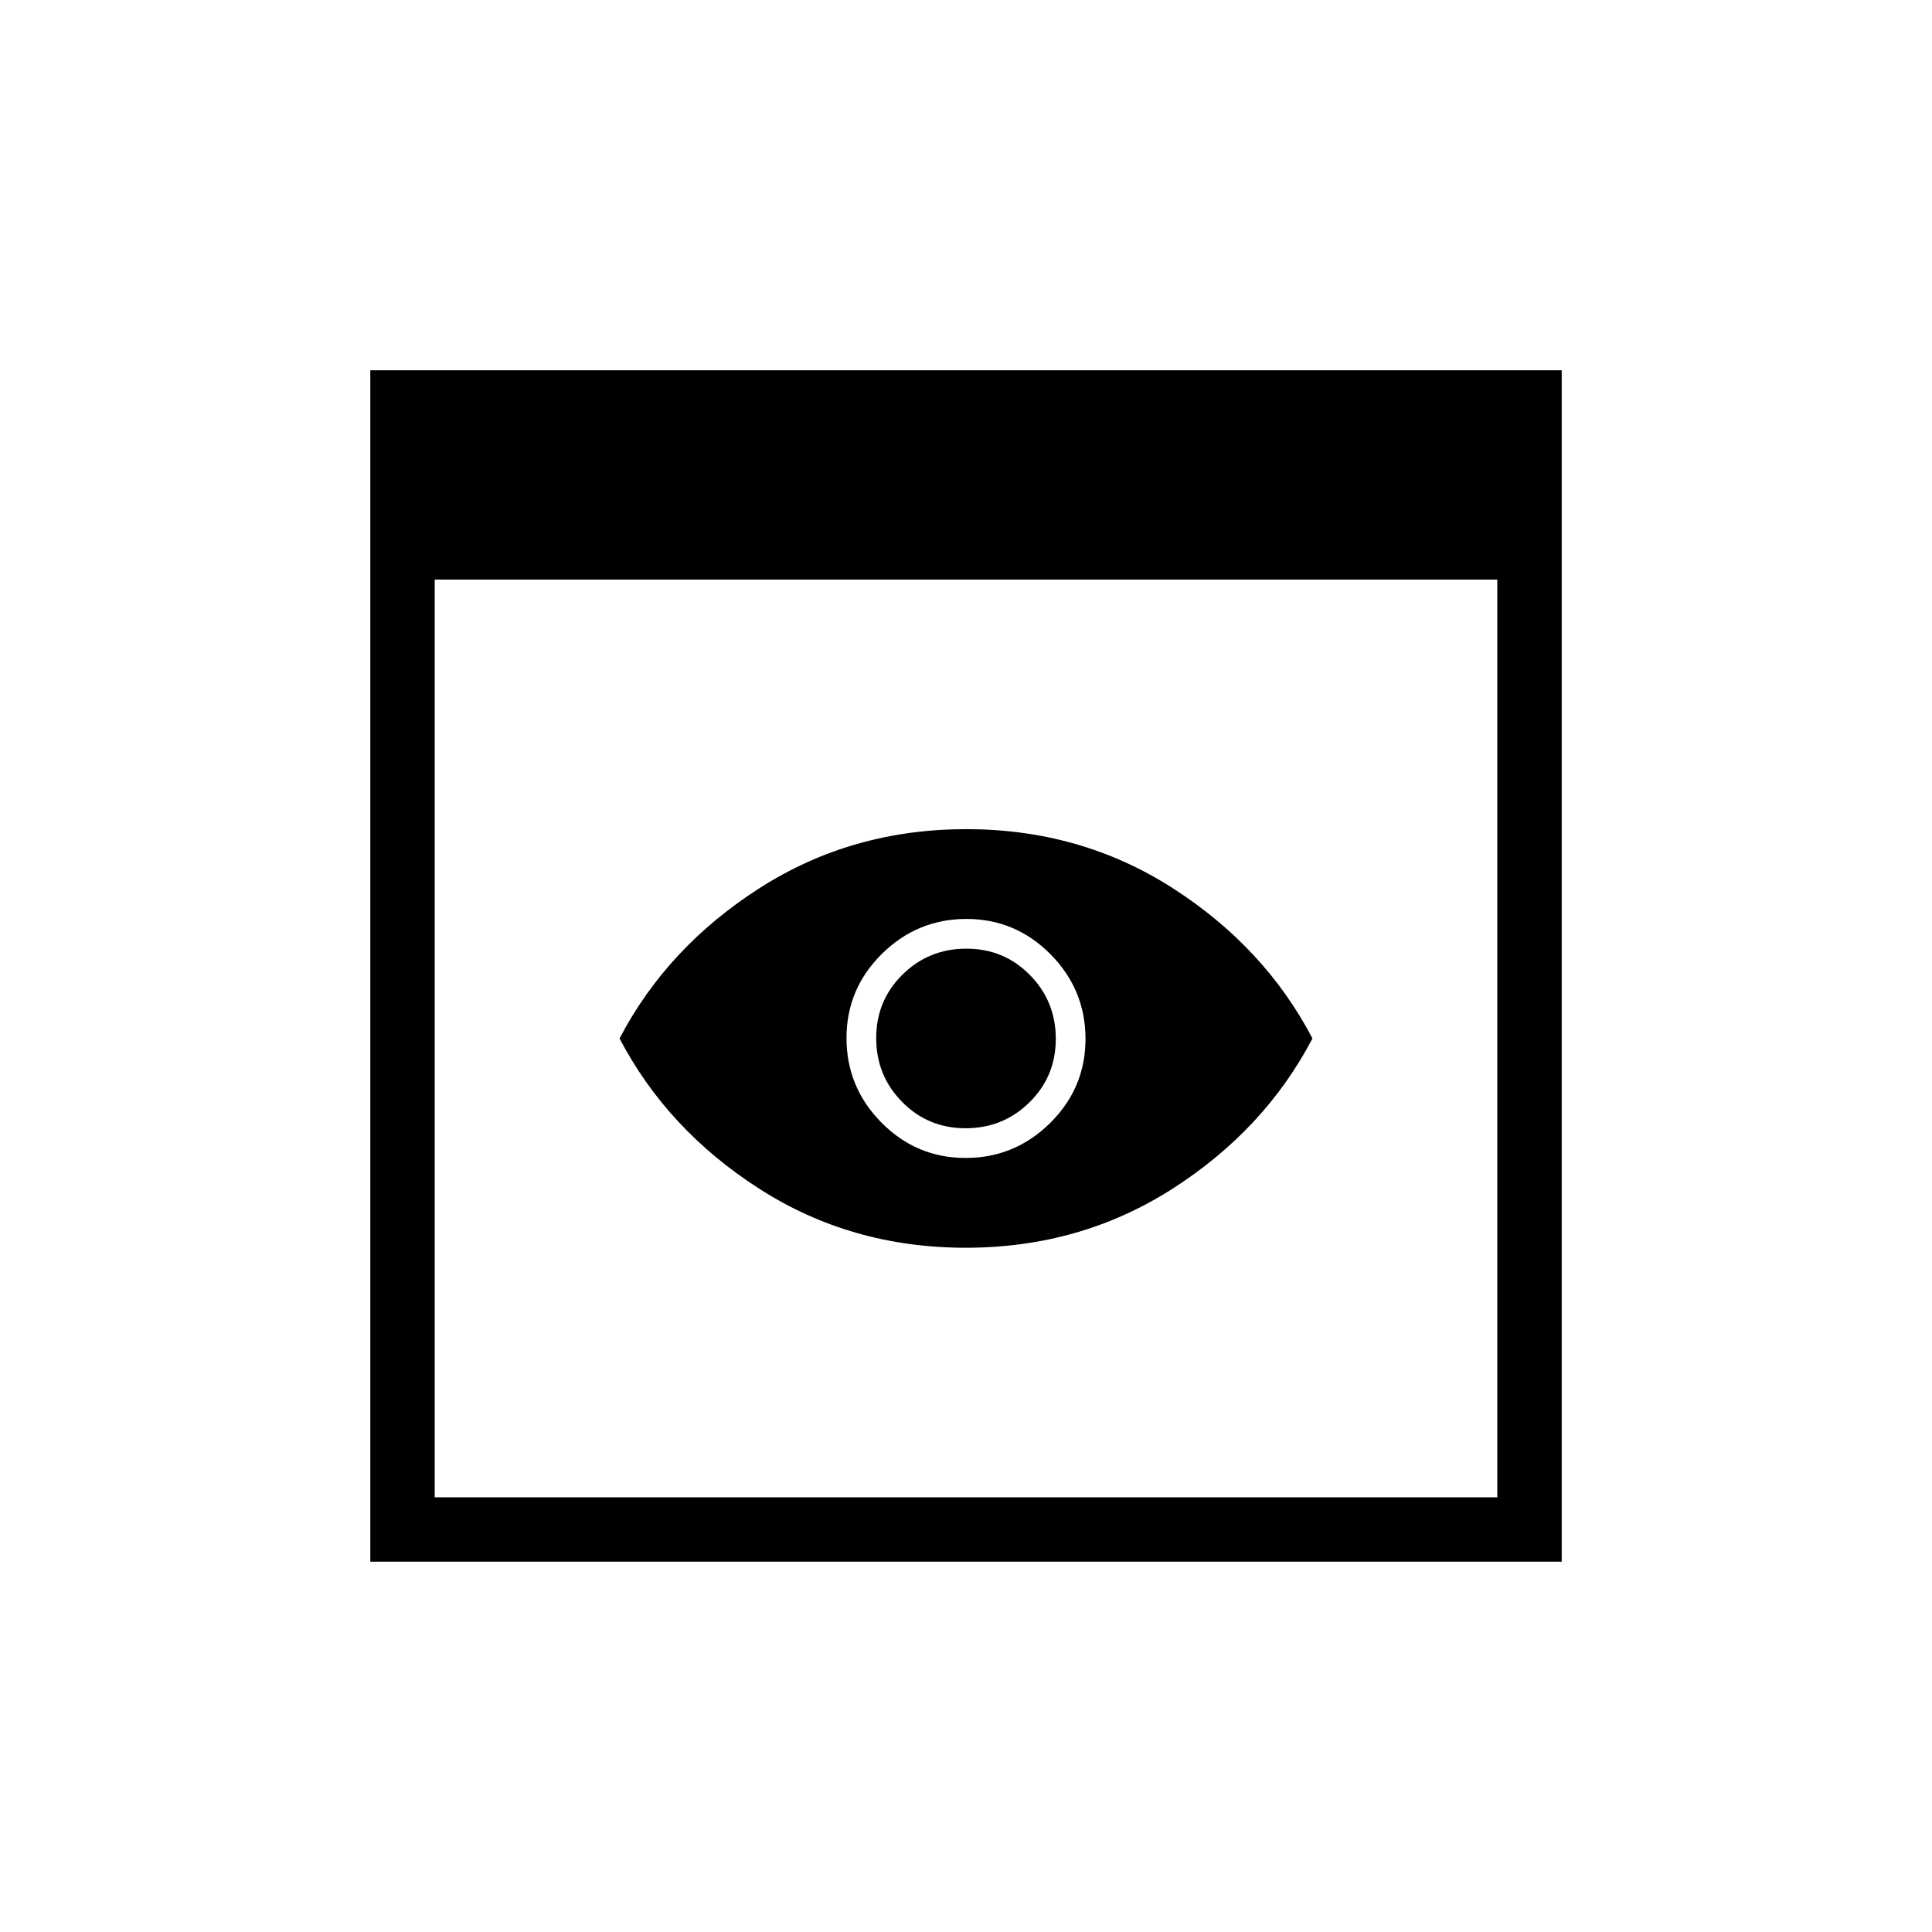 <svg xmlns="http://www.w3.org/2000/svg" height="20" viewBox="0 -960 960 960" width="20"><path d="M184-184v-592h592v592H184Zm32-32h528v-456H216v456Zm263.88-124q-56.96 0-102.65-29.35-45.69-29.34-69.38-74.65 23.69-45.31 69.5-74.65Q423.16-548 480.12-548q56.96 0 102.65 29.35 45.69 29.34 69.38 74.65-23.69 45.31-69.5 74.65Q536.84-340 479.88-340Zm-.06-59.38q-18.67 0-31.55-13.07-12.89-13.07-12.89-31.73 0-18.67 13.07-31.55 13.07-12.89 31.73-12.89 18.67 0 31.55 13.07 12.89 13.07 12.89 31.73 0 18.67-13.07 31.55-13.07 12.89-31.73 12.89Zm-.02 14.76q24.43 0 42.01-17.37 17.57-17.38 17.57-41.81 0-24.43-17.37-42.01-17.38-17.57-41.81-17.57-24.43 0-42.01 17.37-17.57 17.38-17.57 41.81 0 24.43 17.37 42.01 17.38 17.57 41.81 17.57Z"/></svg>